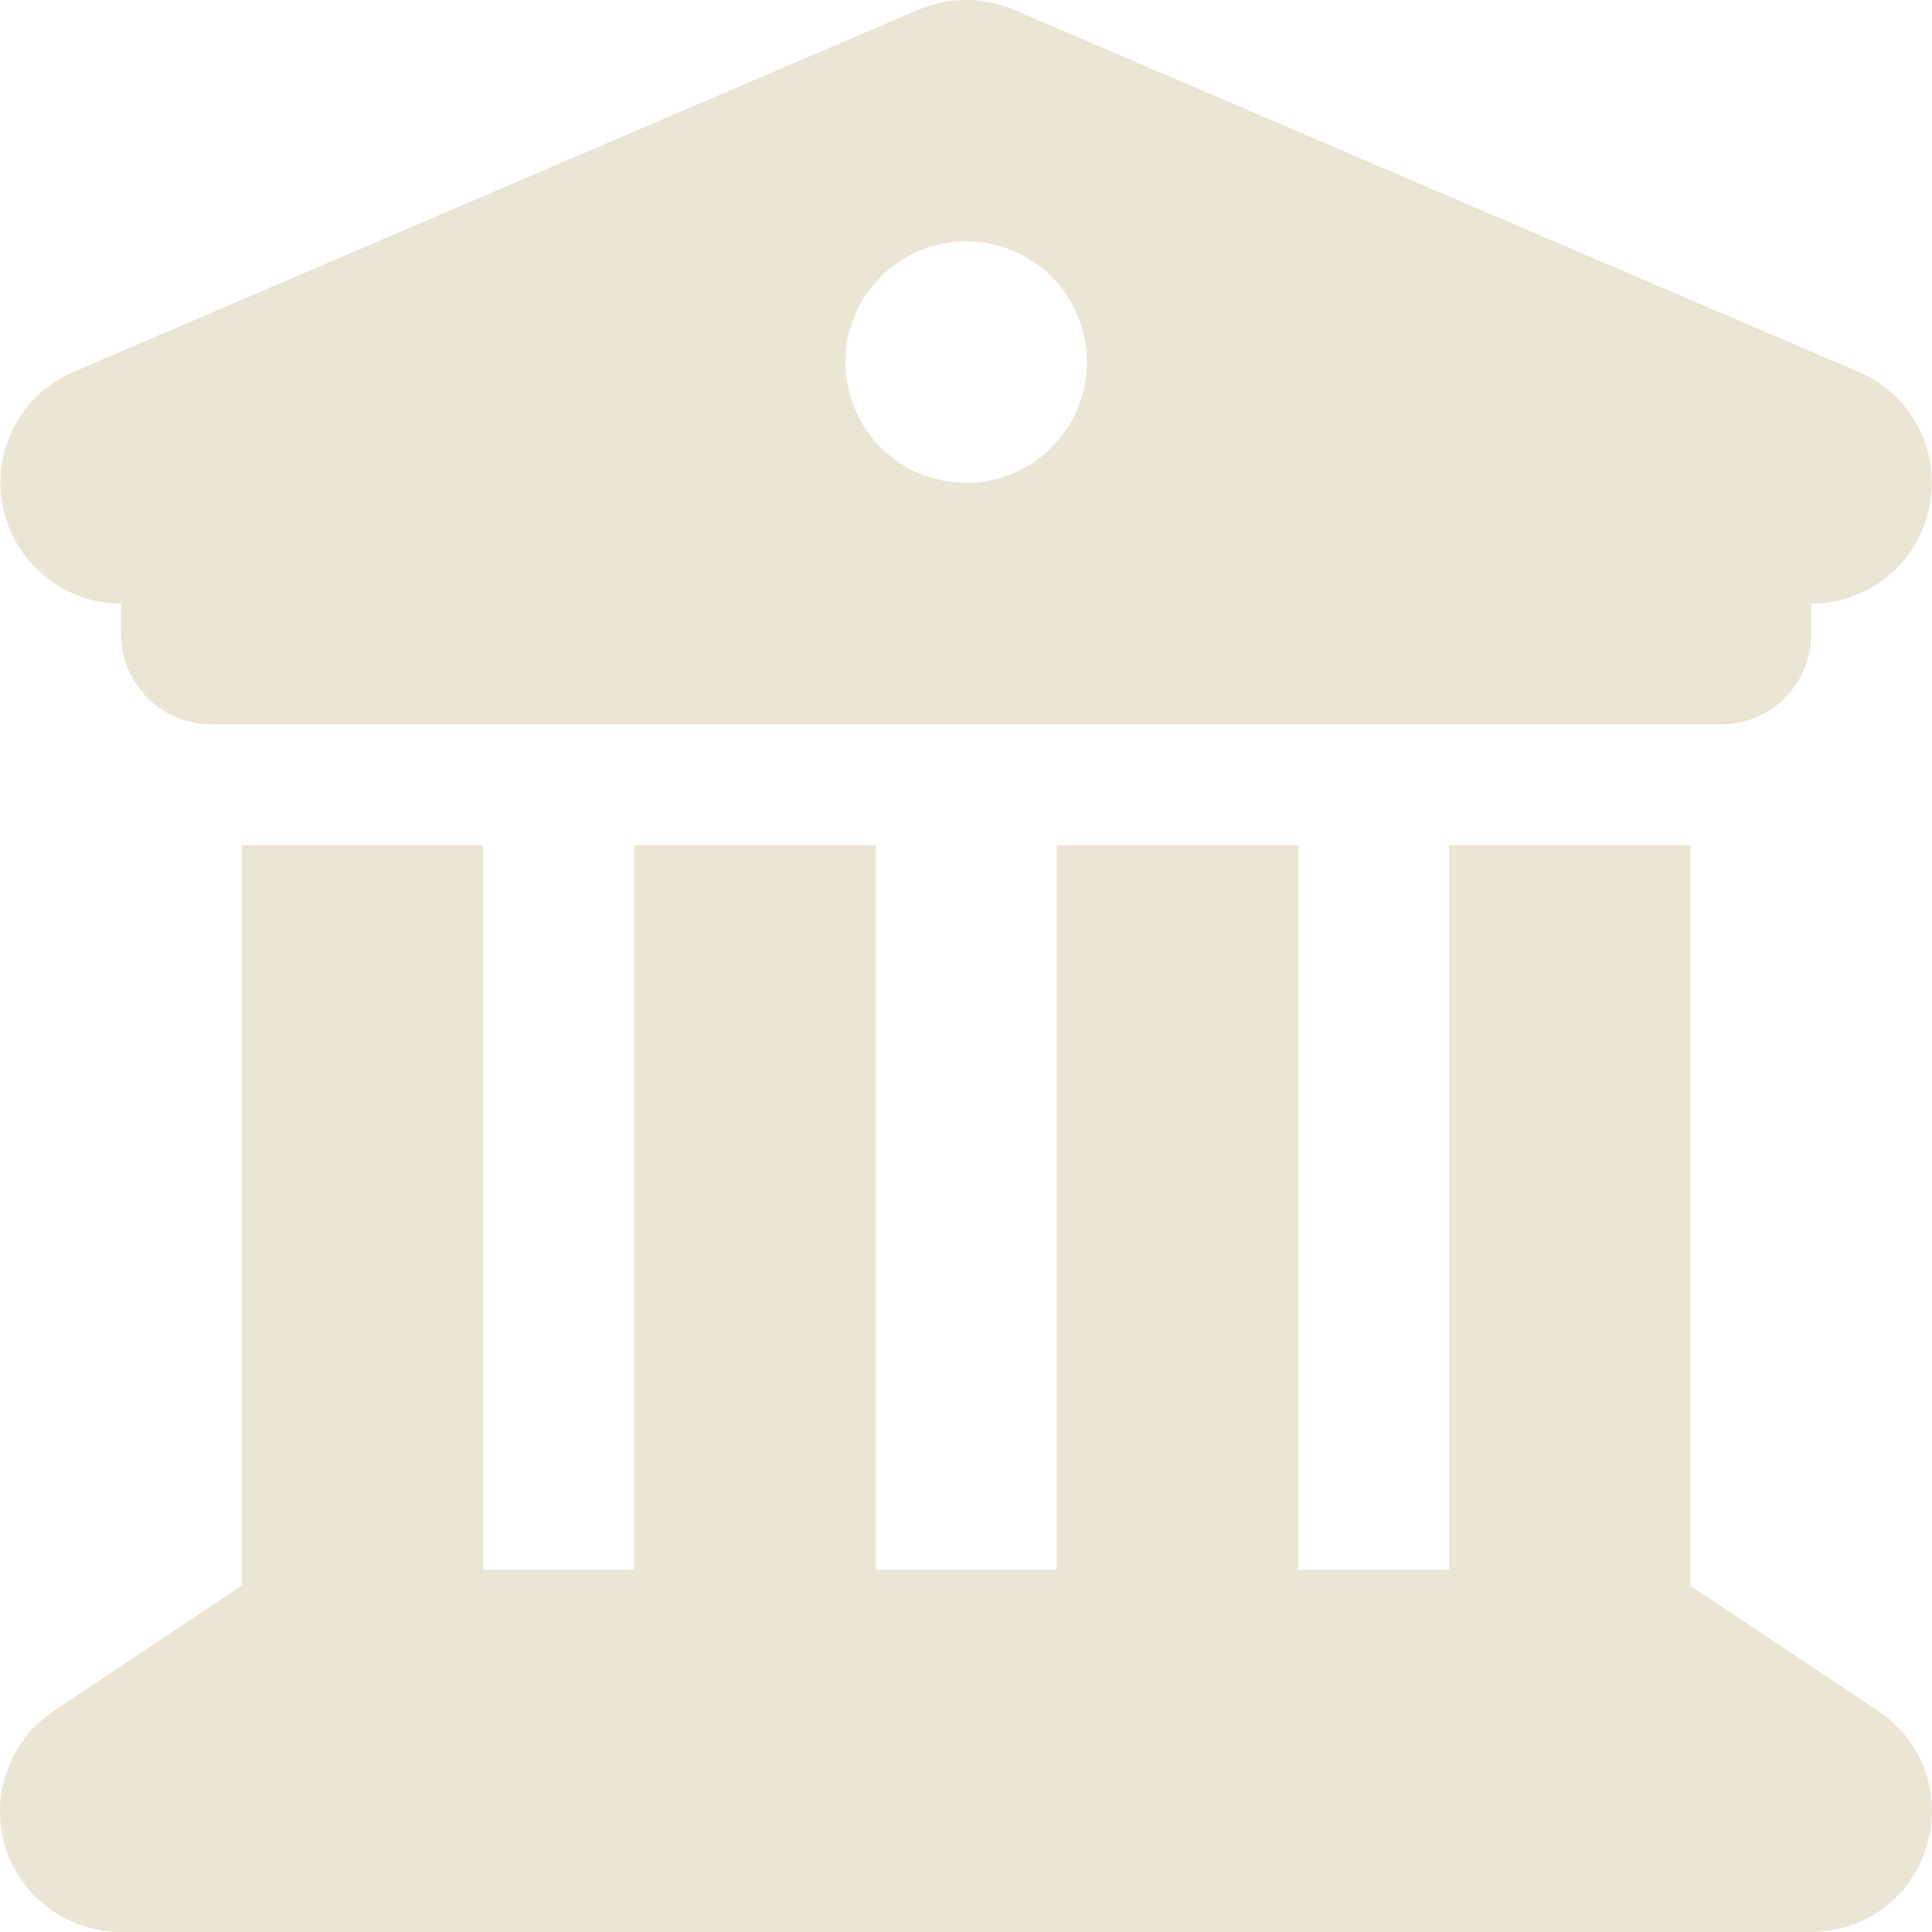 <svg width="64" height="64" viewBox="0 0 64 64" fill="none" xmlns="http://www.w3.org/2000/svg">
<path d="M30.431 0.319L2.434 12.32C0.684 13.07 -0.291 14.945 0.097 16.795C0.484 18.646 2.109 19.996 4.009 19.996V20.996C4.009 22.659 5.346 23.996 7.008 23.996H57.003C58.665 23.996 60.002 22.659 60.002 20.996V19.996C61.902 19.996 63.539 18.658 63.914 16.795C64.289 14.933 63.314 13.057 61.577 12.32L33.58 0.319C32.58 -0.106 31.431 -0.106 30.431 0.319ZM16.007 27.997H8.008V52.536C7.933 52.574 7.858 52.624 7.783 52.674L1.784 56.674C0.322 57.649 -0.341 59.475 0.172 61.162C0.684 62.85 2.247 64 4.009 64H60.002C61.764 64 63.314 62.85 63.827 61.162C64.339 59.475 63.689 57.649 62.215 56.674L56.215 52.674C56.14 52.624 56.065 52.586 55.99 52.536V27.997H48.004V51.999H43.004V27.997H35.005V51.999H29.006V27.997H21.007V51.999H16.007V27.997ZM32.005 7.995C33.066 7.995 34.084 8.416 34.834 9.166C35.584 9.916 36.005 10.934 36.005 11.995C36.005 13.056 35.584 14.073 34.834 14.824C34.084 15.574 33.066 15.995 32.005 15.995C30.945 15.995 29.927 15.574 29.177 14.824C28.427 14.073 28.006 13.056 28.006 11.995C28.006 10.934 28.427 9.916 29.177 9.166C29.927 8.416 30.945 7.995 32.005 7.995Z" fill="#EBE5D4"/>
</svg>

